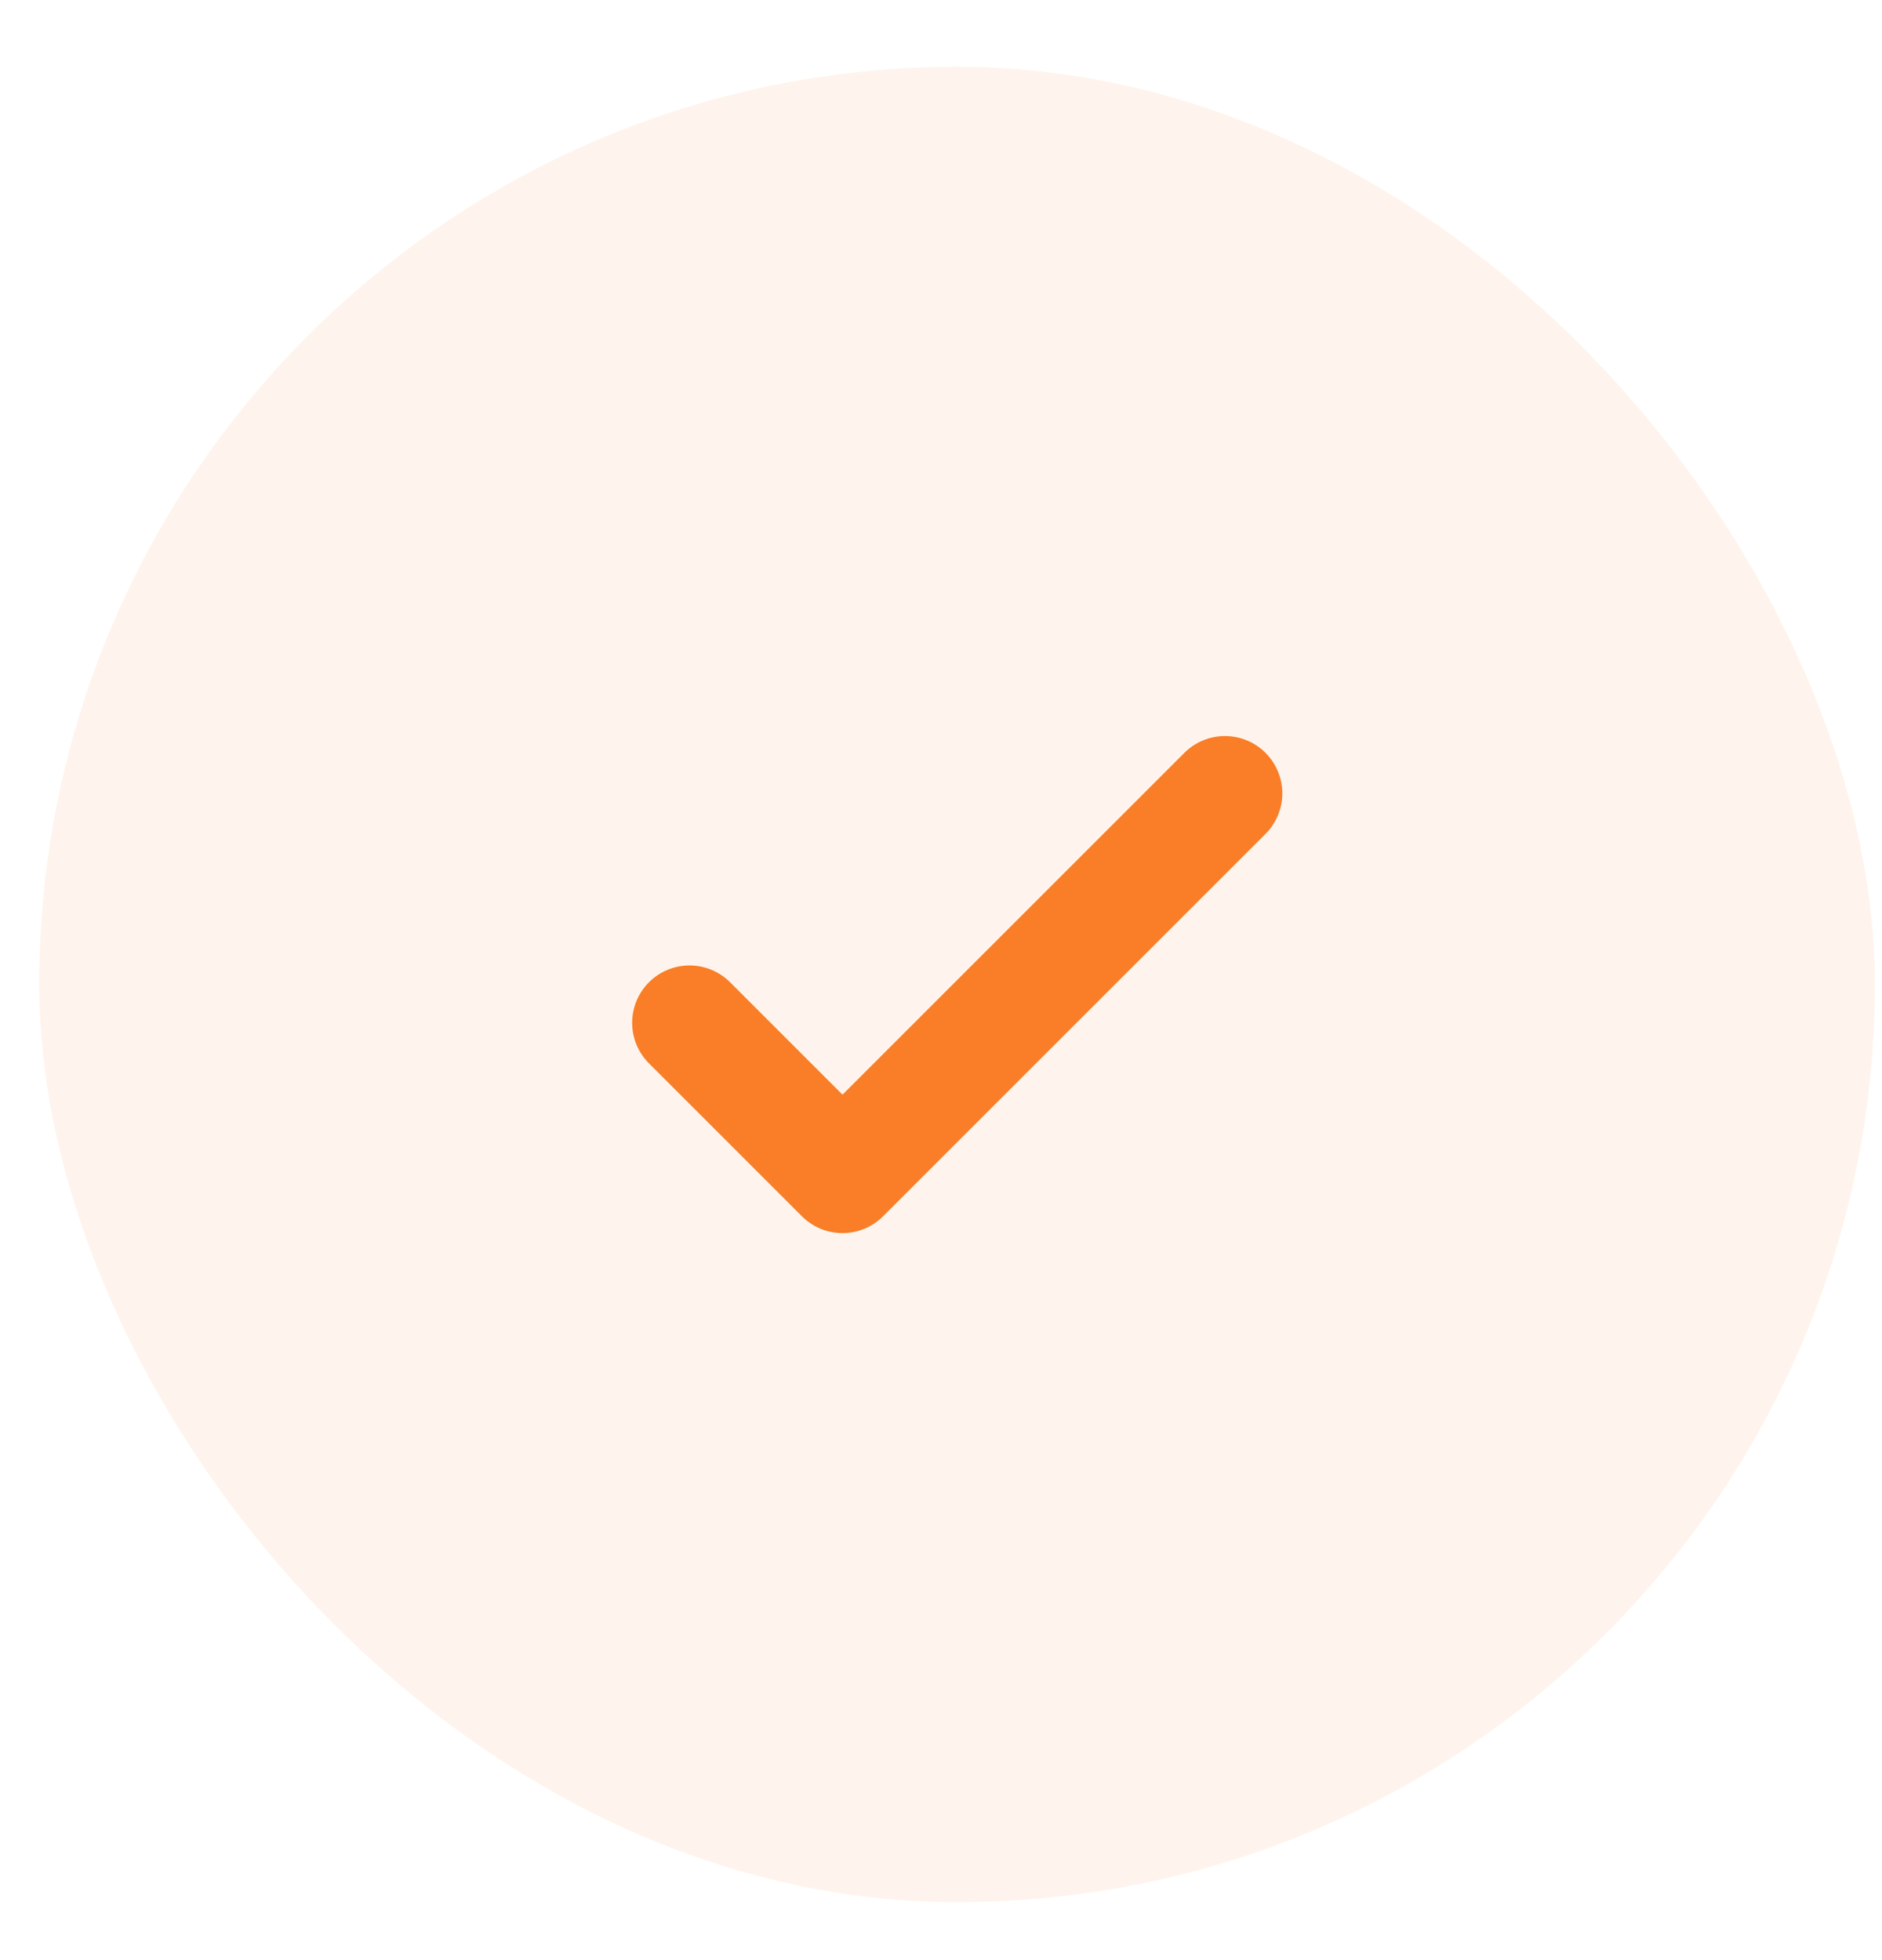 <svg width="24" height="25" viewBox="0 0 24 25" fill="none" xmlns="http://www.w3.org/2000/svg">
<rect x="0.5" y="0.852" width="23.409" height="23.409" rx="11.704" fill="#F97B22" fill-opacity="0.08"/>
<path d="M8.793 13.045L10.744 14.996L15.621 10.119" stroke="#F97E27" stroke-width="1.463" stroke-linecap="round" stroke-linejoin="round"/>
</svg>
